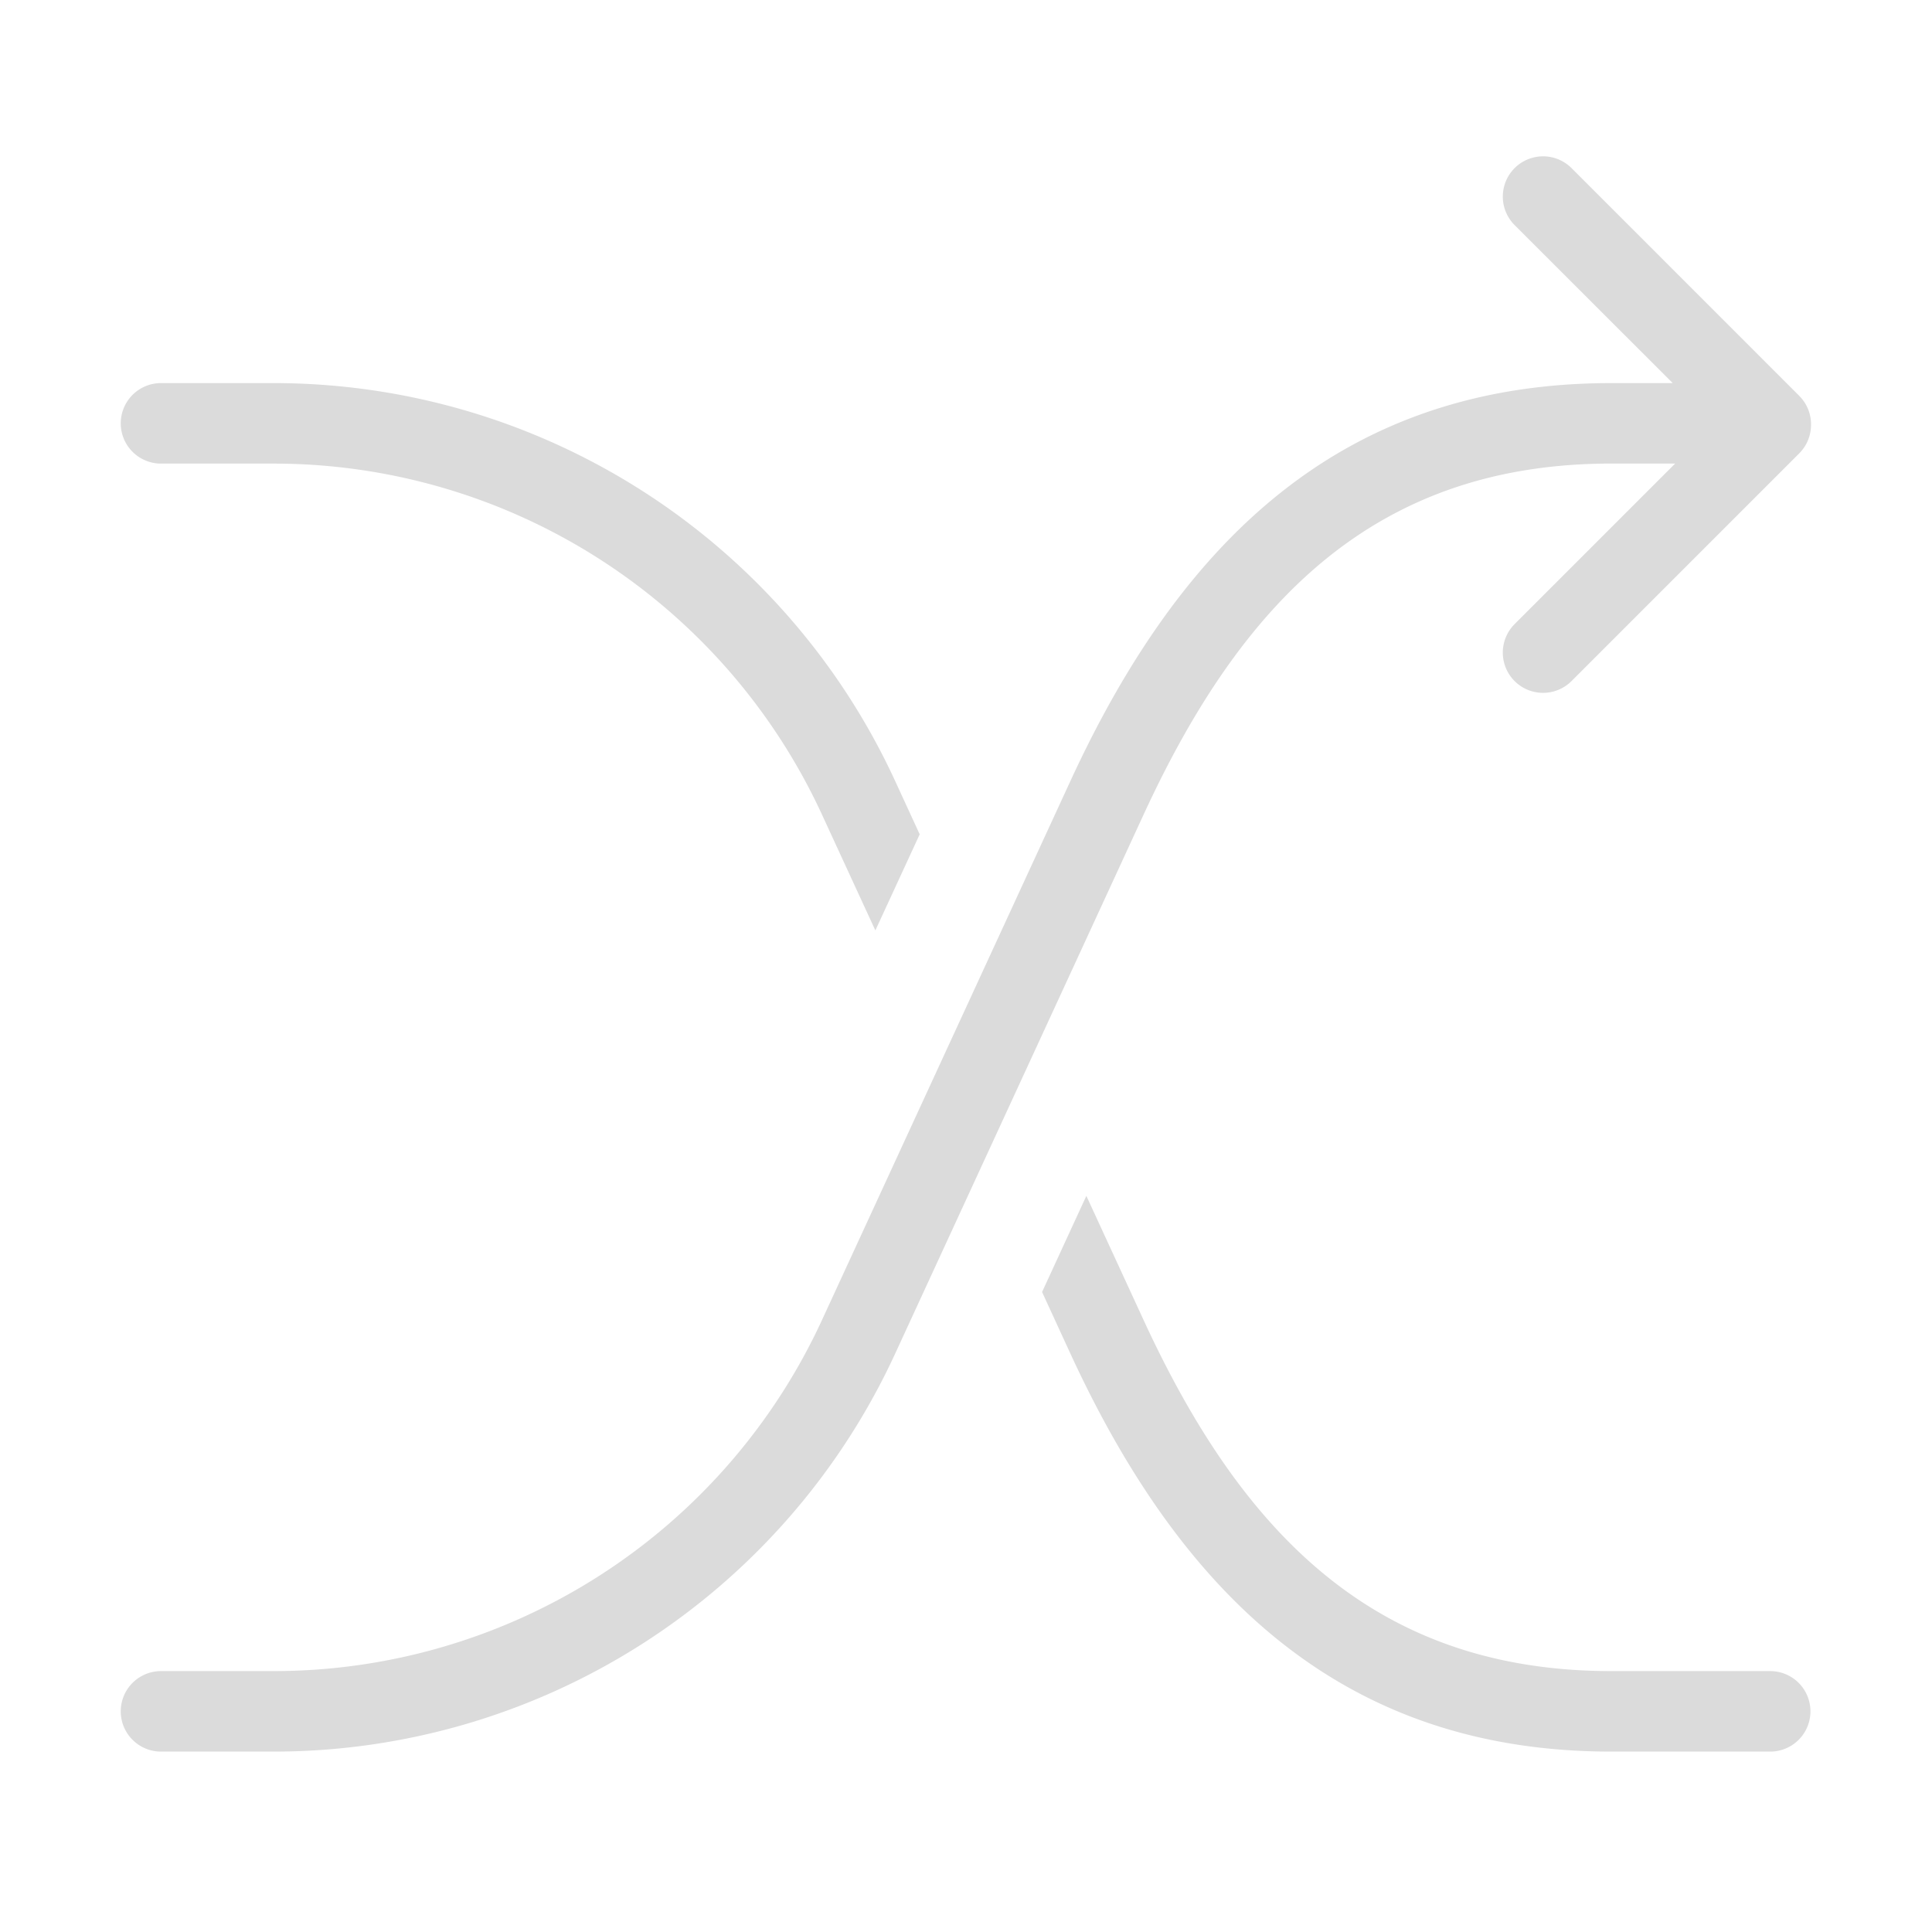 <?xml version="1.0" standalone="no"?><!DOCTYPE svg PUBLIC "-//W3C//DTD SVG 1.1//EN" "http://www.w3.org/Graphics/SVG/1.1/DTD/svg11.dtd"><svg t="1533524390720" class="icon" style="" viewBox="0 0 1024 1024" version="1.1" xmlns="http://www.w3.org/2000/svg" p-id="14499" xmlns:xlink="http://www.w3.org/1999/xlink" width="48" height="48"><defs><style type="text/css"></style></defs><path d="M575.787 633.835l30.336 65.813c52.267 113.408 123.072 186.069 247.936 186.069h84.181a21.333 21.333 0 1 1 0 42.667h-84.181c-141.525 0-227.456-82.347-286.699-210.88L552.32 684.8l23.467-50.965z m-88.32-191.659l-23.509 50.965-28.288-61.376A320 320 0 0 0 145.067 245.717H85.333a21.333 21.333 0 0 1 0-42.667h59.733a362.667 362.667 0 0 1 329.365 210.859l13.013 28.267z m400.427-196.48h-33.835c-124.864 0-195.669 72.661-247.936 186.069l-131.691 285.739a362.667 362.667 0 0 1-329.387 210.88H85.333a21.333 21.333 0 0 1 0-42.667h59.733a320 320 0 0 0 290.603-186.069l131.691-285.739c59.243-128.533 145.173-210.859 286.72-210.859h32.491L802.773 119.296a21.333 21.333 0 1 1 30.187-30.187l120.661 120.683c4.48 4.48 6.571 10.475 6.229 16.341a21.248 21.248 0 0 1-6.229 14.165l-120.683 120.683a21.333 21.333 0 1 1-30.165-30.187l85.077-85.077z" fill="#dbdbdb" p-id="14500"></path></svg>
